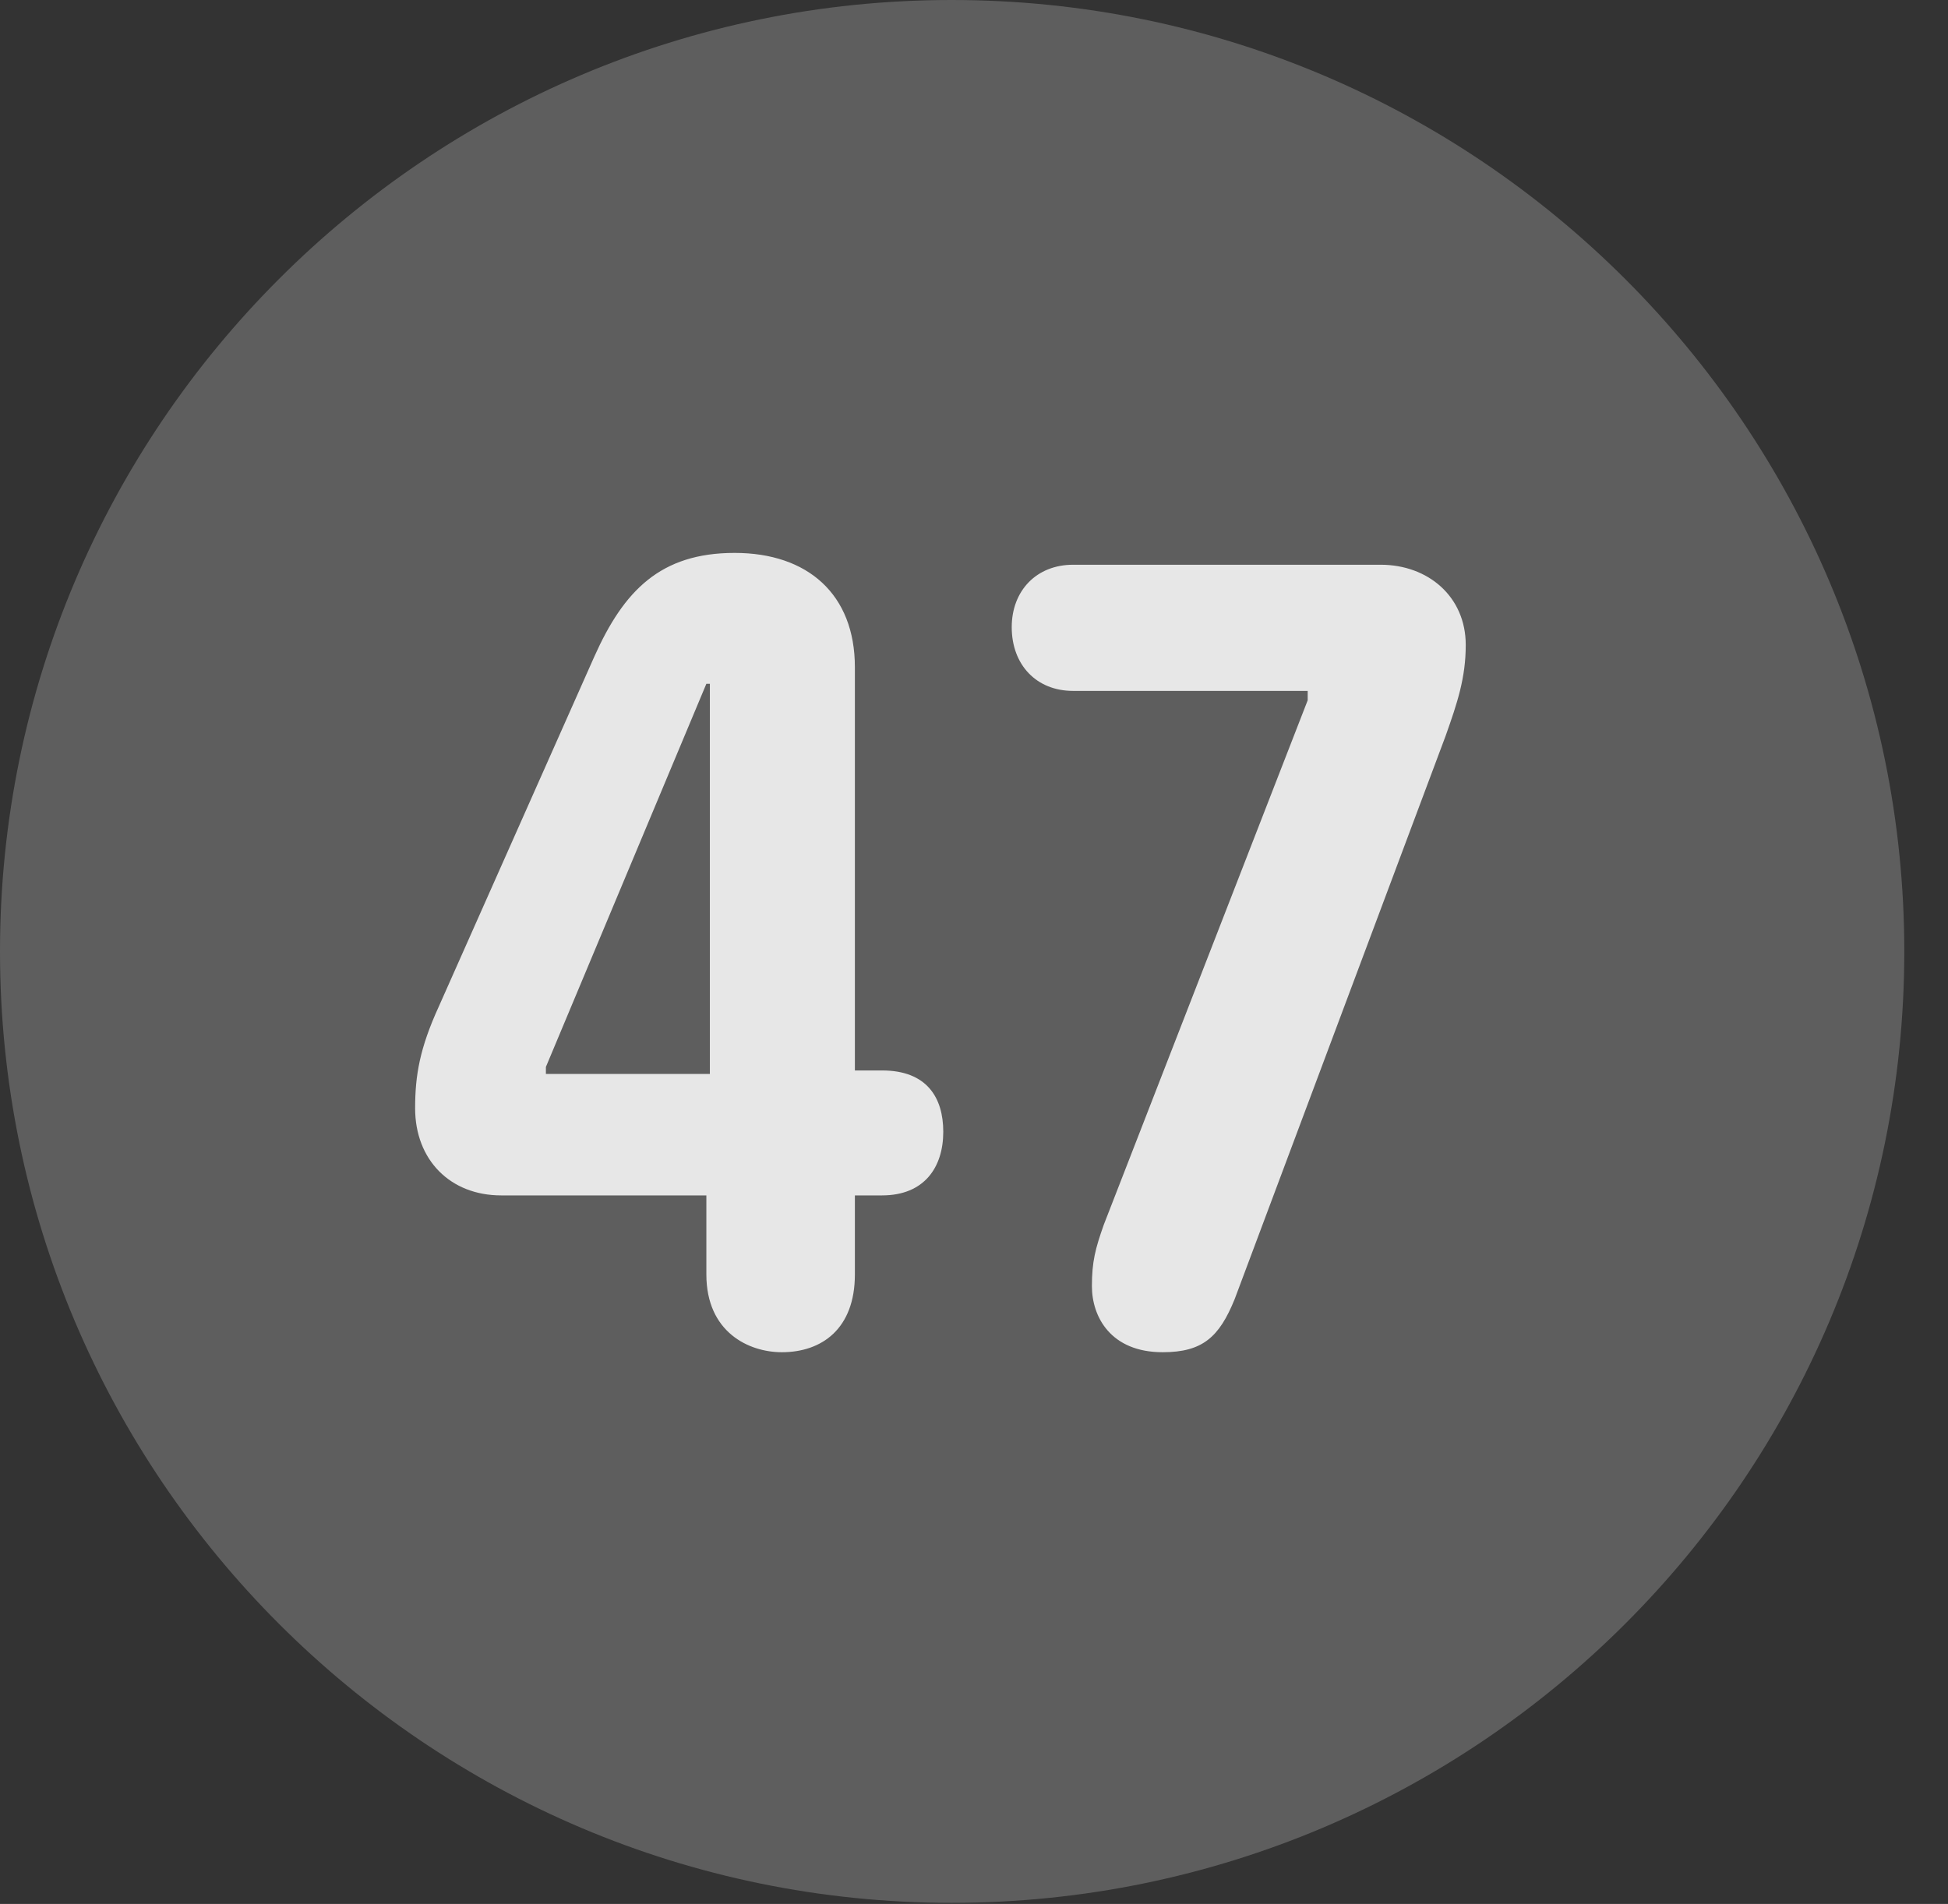 <?xml version="1.0" encoding="UTF-8"?>
<!--Generator: Apple Native CoreSVG 341-->
<!DOCTYPE svg
PUBLIC "-//W3C//DTD SVG 1.1//EN"
       "http://www.w3.org/Graphics/SVG/1.1/DTD/svg11.dtd">
<svg version="1.1" xmlns="http://www.w3.org/2000/svg" xmlns:xlink="http://www.w3.org/1999/xlink" viewBox="0 0 16.133 15.771">
 <rect x="0" y="0" width="16.133" height="15.771" fill="#333333" stroke="none"/>
 <g>
  <rect height="15.771" opacity="0" width="16.133" x="0" y="0"/>
  <path d="M7.881 15.762C12.236 15.762 15.771 12.227 15.771 7.881C15.771 3.535 12.236 0 7.881 0C3.535 0 0 3.535 0 7.881C0 12.227 3.535 15.762 7.881 15.762Z" fill="white" fill-opacity="0.212"/>
  <path d="M6.475 11.201C6.201 11.201 5.85 11.035 5.85 10.557L5.85 9.902L4.15 9.902C3.73 9.902 3.438 9.609 3.438 9.18C3.438 8.906 3.477 8.682 3.633 8.34L4.922 5.439C5.166 4.893 5.469 4.58 6.084 4.58C6.689 4.58 7.08 4.922 7.08 5.527L7.08 8.867L7.305 8.867C7.676 8.867 7.812 9.092 7.812 9.375C7.812 9.668 7.656 9.902 7.305 9.902L7.08 9.902L7.08 10.557C7.08 11.006 6.807 11.201 6.475 11.201ZM5.879 8.896L5.879 5.664L5.85 5.664L4.521 8.838L4.521 8.896ZM9.629 11.201C9.199 11.201 9.043 10.908 9.043 10.654C9.043 10.449 9.072 10.342 9.141 10.146L10.83 5.801L10.83 5.723L8.887 5.723C8.584 5.723 8.379 5.508 8.379 5.195C8.379 4.893 8.584 4.678 8.887 4.678L11.435 4.678C11.826 4.678 12.139 4.941 12.139 5.342C12.139 5.615 12.07 5.82 11.973 6.094L10.225 10.762C10.098 11.074 9.961 11.201 9.629 11.201Z" fill="white" fill-opacity="0.85"/>
 </g>
</svg>
